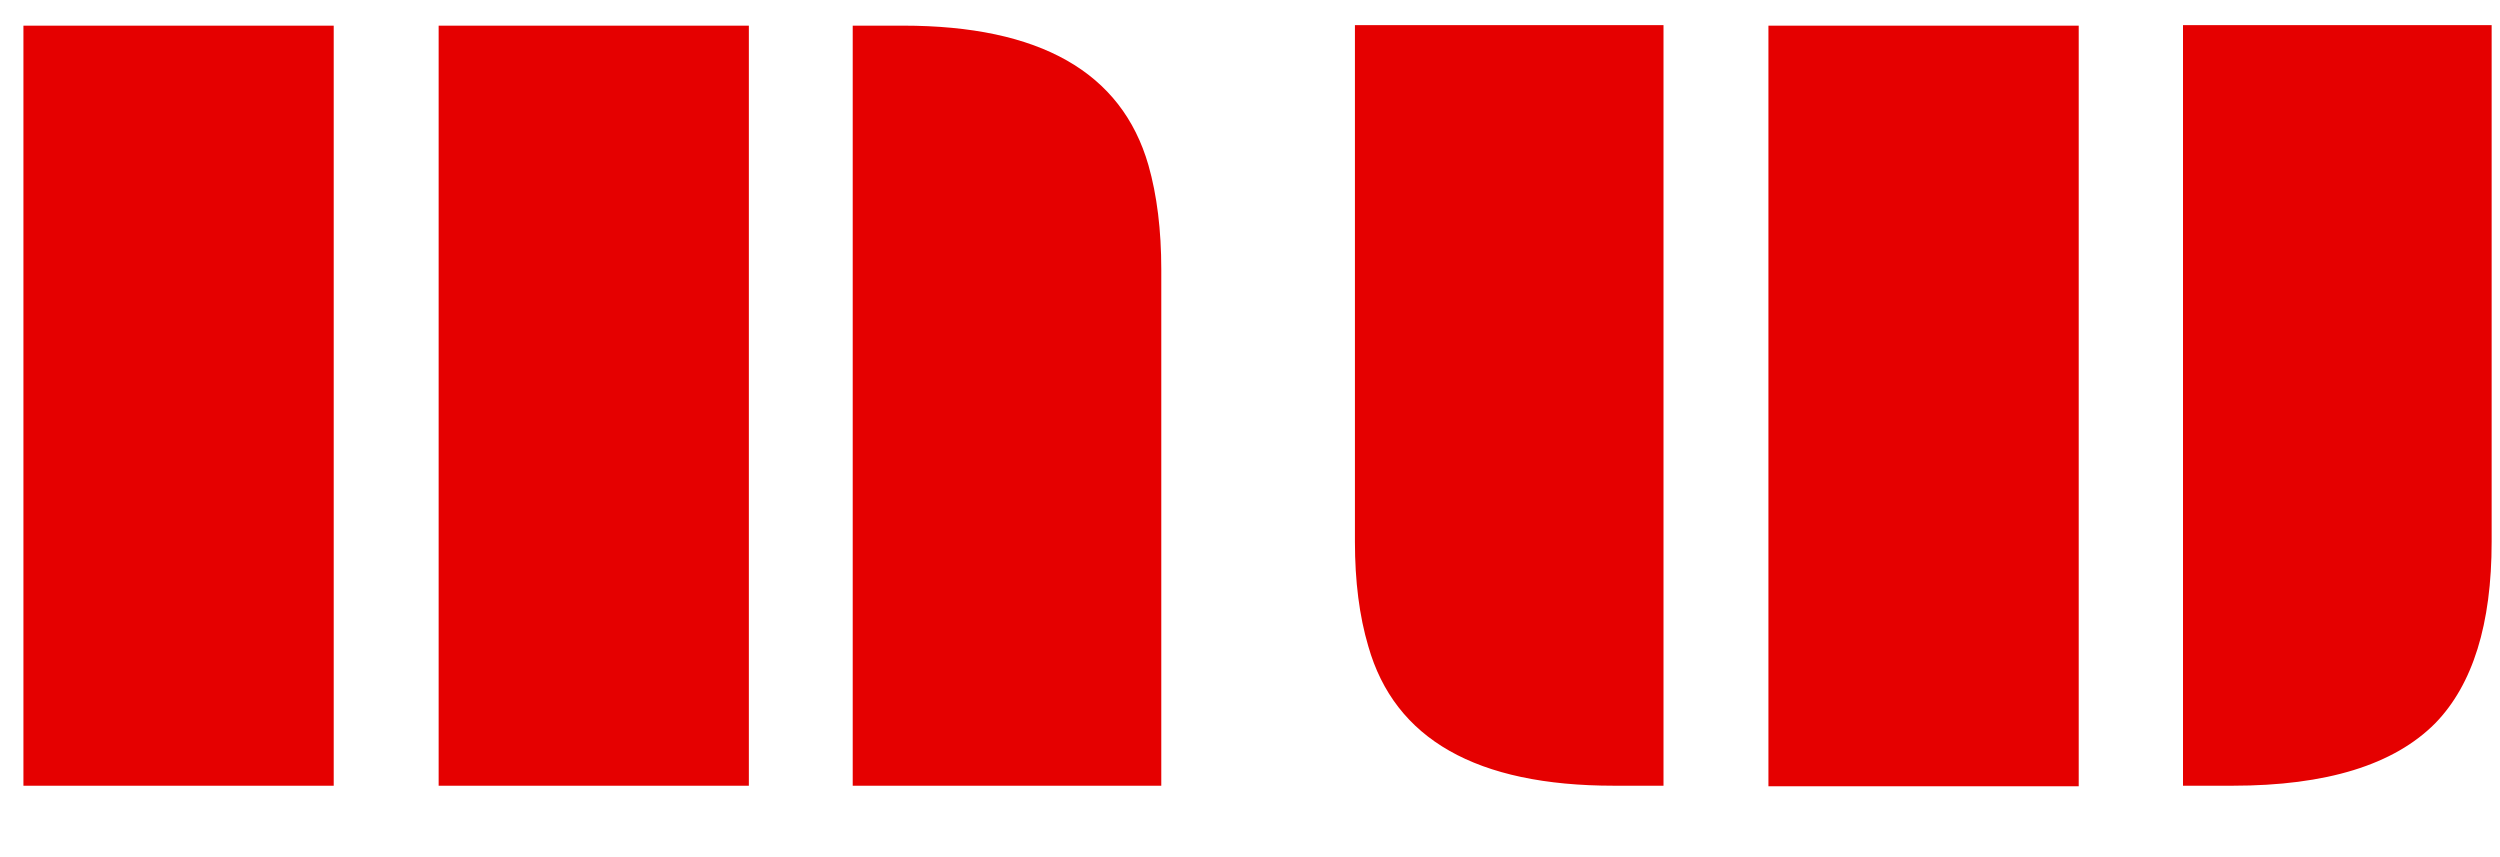 <svg width="35" height="12" viewBox="0 0 35 12" fill="none" xmlns="http://www.w3.org/2000/svg">
<path d="M11.938 0.359H12.641C14.557 0.359 15.703 1.01 16.078 2.312C16.198 2.734 16.258 3.221 16.258 3.773V11H11.938V0.359ZM6.141 0.359H10.484V11H6.141V0.359ZM0.328 0.359H4.672V11H0.328V0.359ZM30.562 0.352H34.883V7.586C34.883 8.737 34.62 9.583 34.094 10.125C33.516 10.708 32.57 11 31.258 11H30.562V0.352ZM18.969 0.352H23.289V11H22.594C20.672 11 19.526 10.349 19.156 9.047C19.031 8.625 18.969 8.138 18.969 7.586V0.352ZM24.758 0.359H29.102V11.008H24.758V0.359Z" fill="#E50000"/>
</svg>
